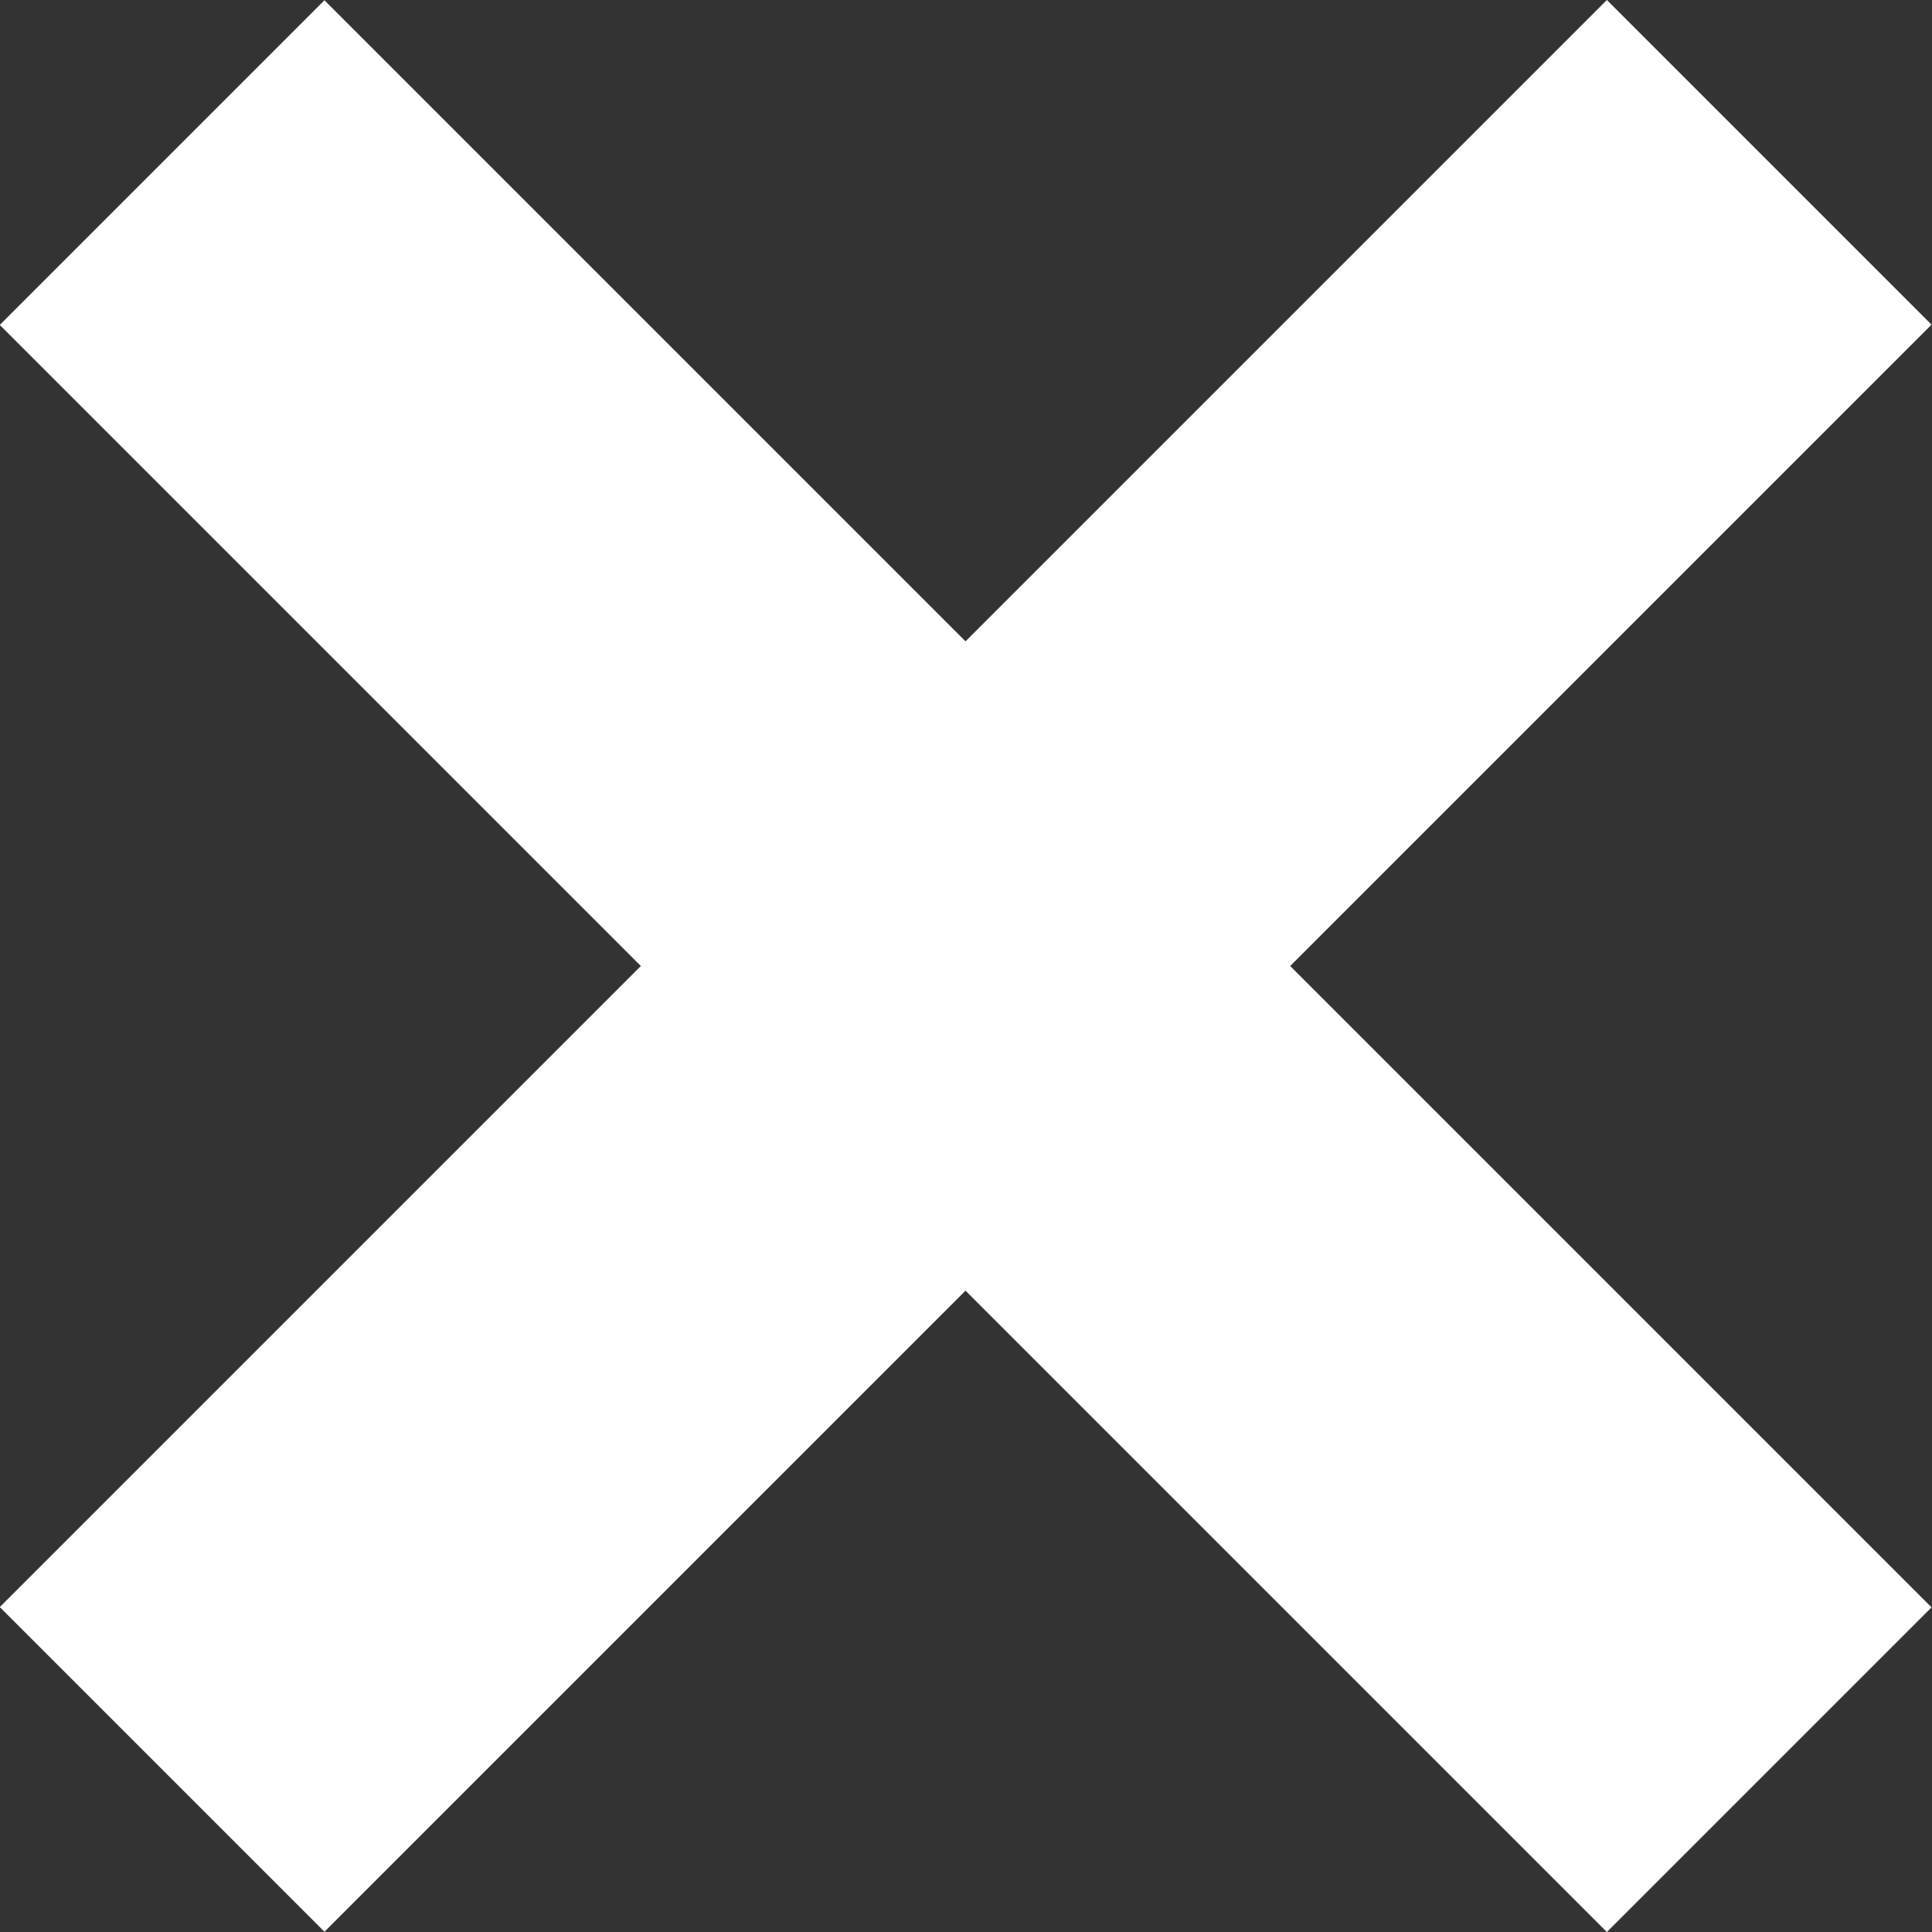 <?xml version="1.0" encoding="utf-8"?>
<!-- Generator: Adobe Illustrator 24.2.0, SVG Export Plug-In . SVG Version: 6.00 Build 0)  -->
<svg version="1.1" id="Capa_1" xmlns="http://www.w3.org/2000/svg" xmlns:xlink="http://www.w3.org/1999/xlink" x="0px" y="0px"
	 viewBox="0 0 512 512" style="enable-background:new 0 0 512 512;" xml:space="preserve">
<rect x="0" y="0" width="512" height="512" fill="#333333" stroke="none"/>
<style type="text/css">
	.st0{fill:#FFFFFF;}
</style>
<rect x="195.1" y="-45.2" transform="matrix(0.707 -0.707 0.707 0.707 -106.039 256)" class="st0" width="121.7" height="602.4"/>
<rect x="-45.2" y="195.1" transform="matrix(0.707 -0.707 0.707 0.707 -106.039 256)" class="st0" width="602.4" height="121.7"/>
</svg>
